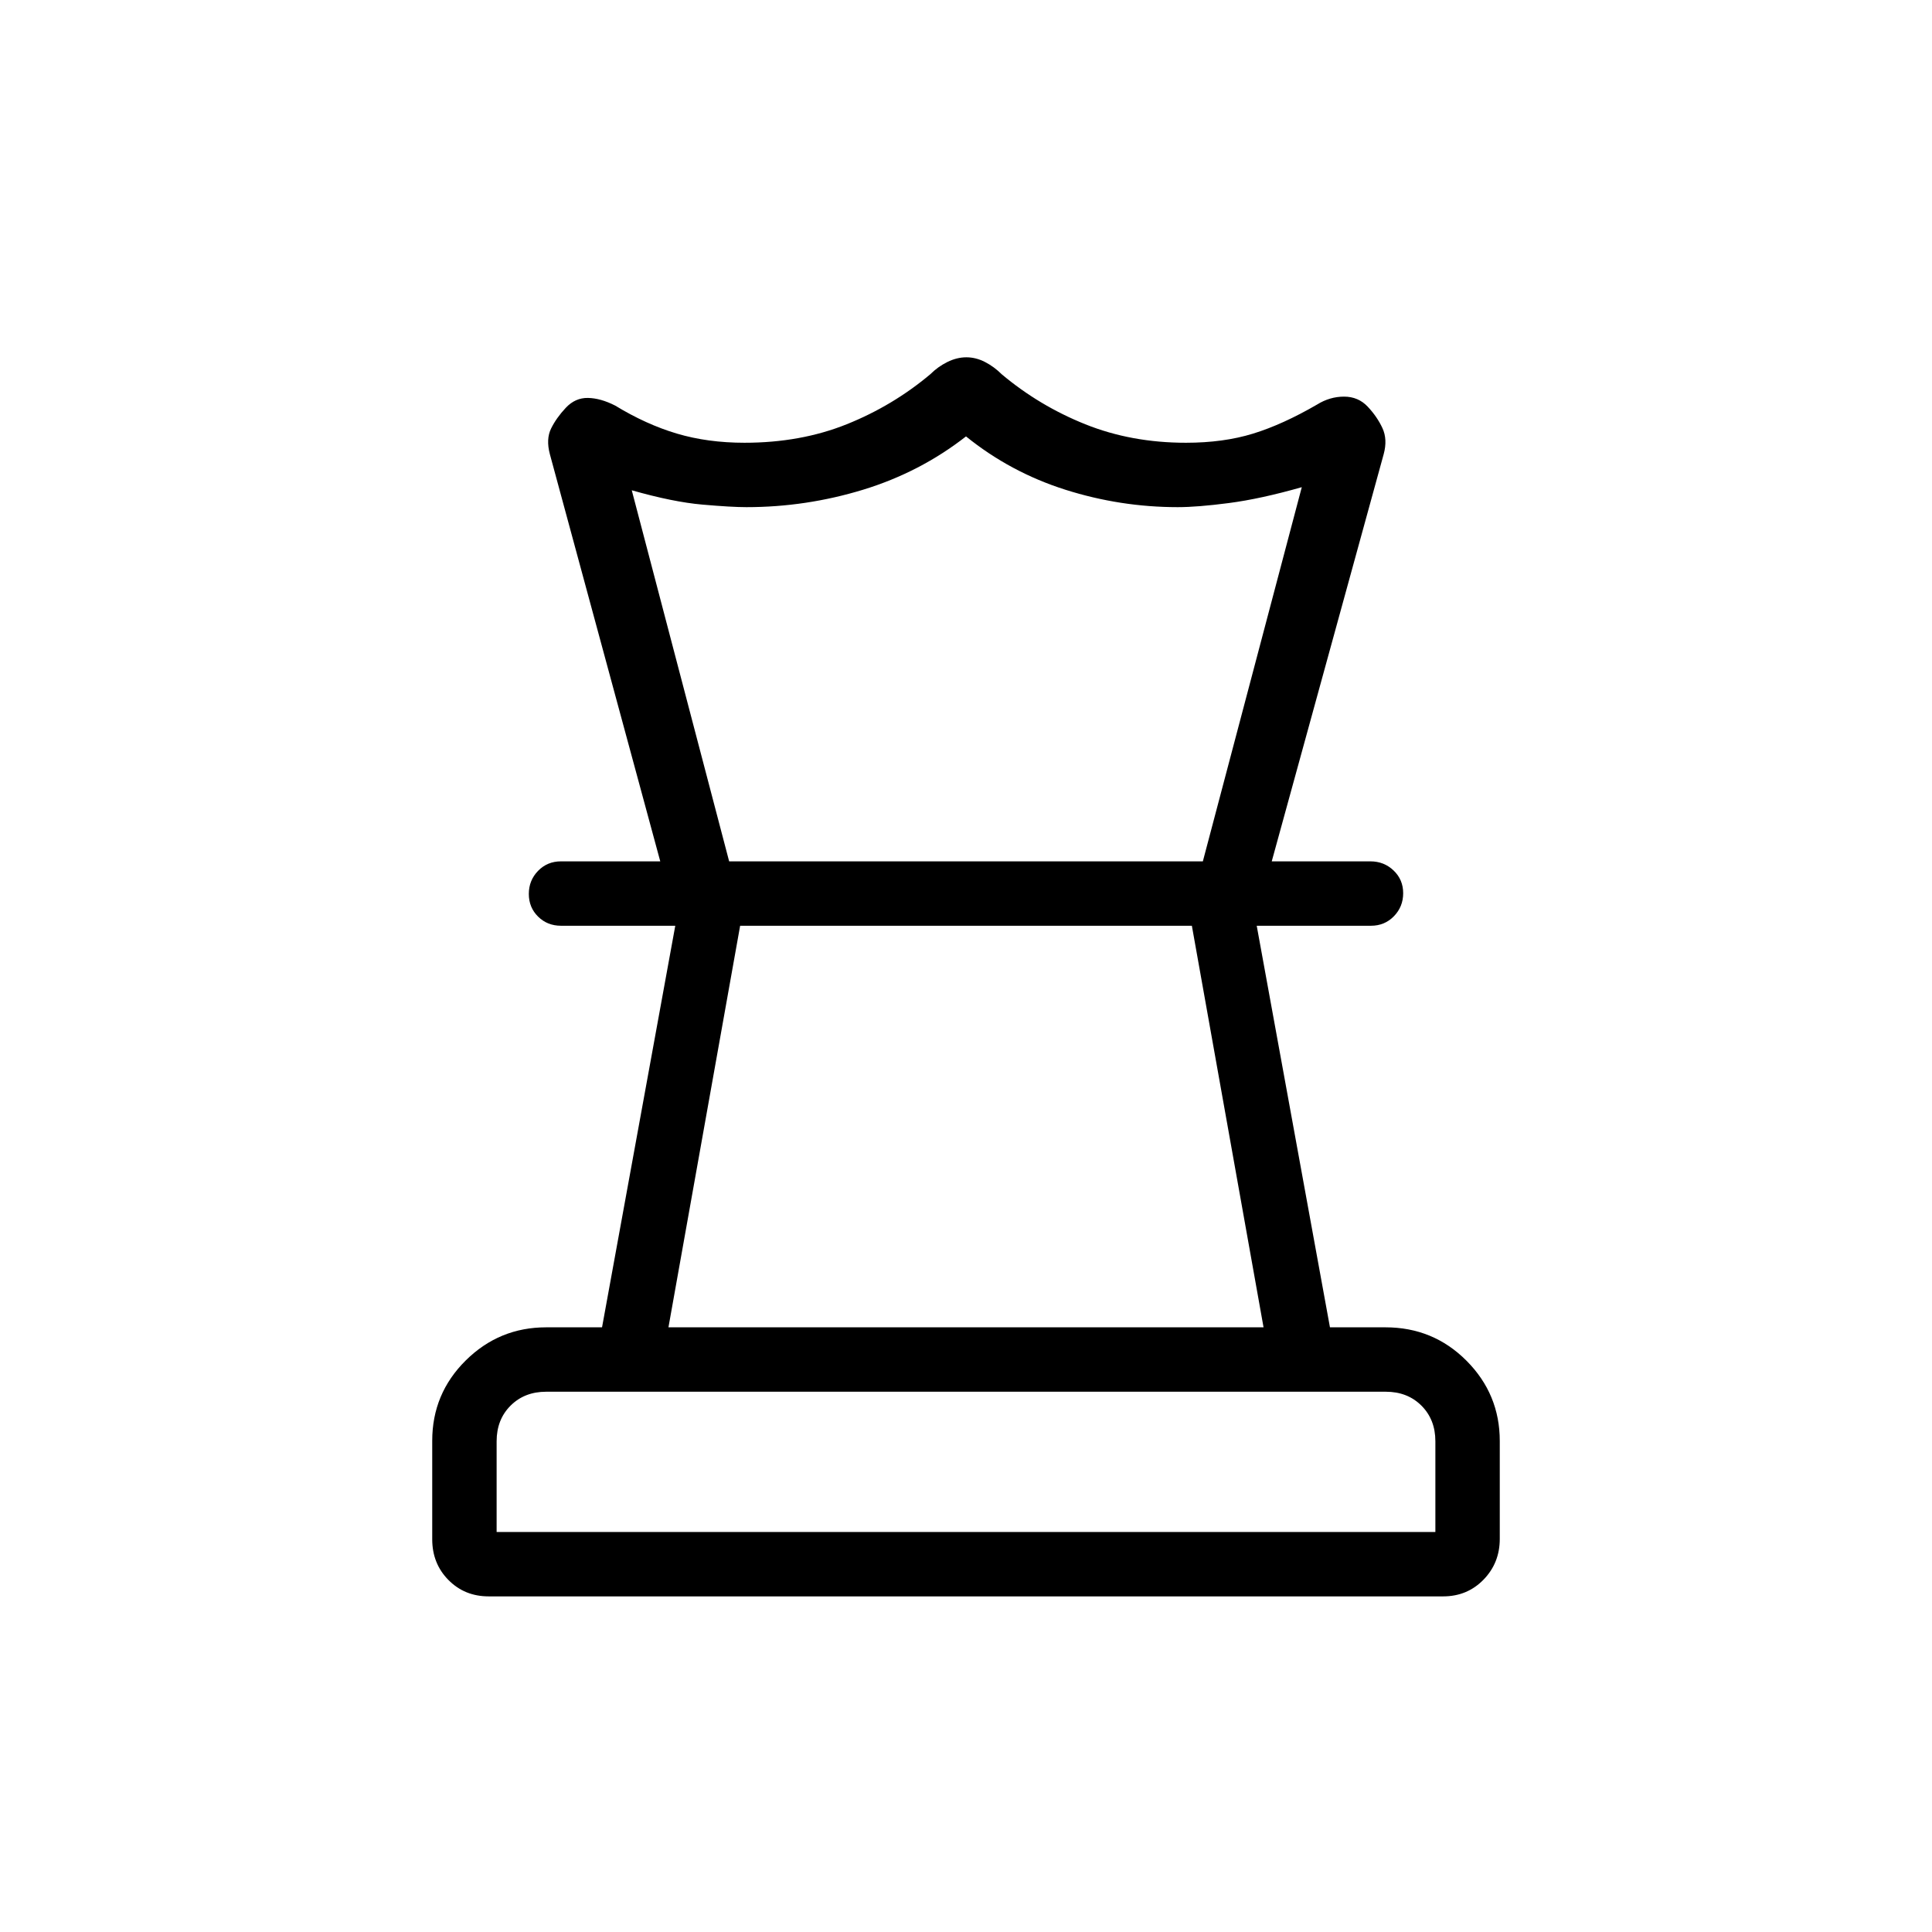 <svg xmlns="http://www.w3.org/2000/svg" height="20" viewBox="0 -960 960 960" width="20"><path d="M246.77-198.77h466.46v-45.08q0-10.77-6.92-17.69-6.93-6.92-17.69-6.92H271.38q-10.76 0-17.69 6.92-6.92 6.92-6.92 17.69v45.08Zm85.38-101.69h295.7L592.23-500H367.77l-35.62 199.54Zm-89.34 133.69q-11.96 0-20-8.16-8.04-8.15-8.04-20.21v-48.95q0-23.41 16.63-39.89t39.98-16.48h27.77L335.54-500h-56.77q-6.8 0-11.4-4.55-4.6-4.54-4.6-11.27 0-6.72 4.59-11.45 4.6-4.73 11.39-4.73h402.19q6.79 0 11.54 4.55 4.75 4.54 4.75 11.27 0 6.72-4.6 11.45-4.6 4.73-11.4 4.73h-56.77l36.39 199.54h27.58q23.73 0 40.27 16.6 16.53 16.6 16.53 39.9v48.61q0 12-8.09 20.29t-20.05 8.29H242.81Zm237.38-615.69q4.73 0 9.27 2.34 4.54 2.35 8.23 6.04 18.69 15.71 41.58 24.89 22.89 9.19 50.04 9.19 18.61 0 33.34-4.54 14.73-4.54 31.77-14.43 6.35-3.95 13.43-3.95 7.07 0 11.77 5 4.69 5 7.3 10.63 2.62 5.63.62 12.98L631.92-532h-34.23l49.16-185.92q-20.54 5.84-36.2 7.88Q595-708 585.23-708q-28.51 0-55.83-8.65-27.32-8.66-49.4-26.5-22.85 17.84-51.17 26.5-28.32 8.65-57.91 8.65-7.46 0-21.96-1.27t-35.04-7.11L362.31-532h-34.23l-54.85-202.31q-2-7.51.62-12.79 2.61-5.28 7.3-10.28 4.7-5 11-4.89 6.31.12 13.54 3.81 15.39 9.38 30.68 13.92 15.3 4.54 33.55 4.54 27.93 0 50.81-9.19 22.89-9.18 41.58-24.89 3.69-3.69 8.42-6.04 4.73-2.34 9.46-2.34ZM480-500Zm.77-32ZM480-198.77Z"/></svg>